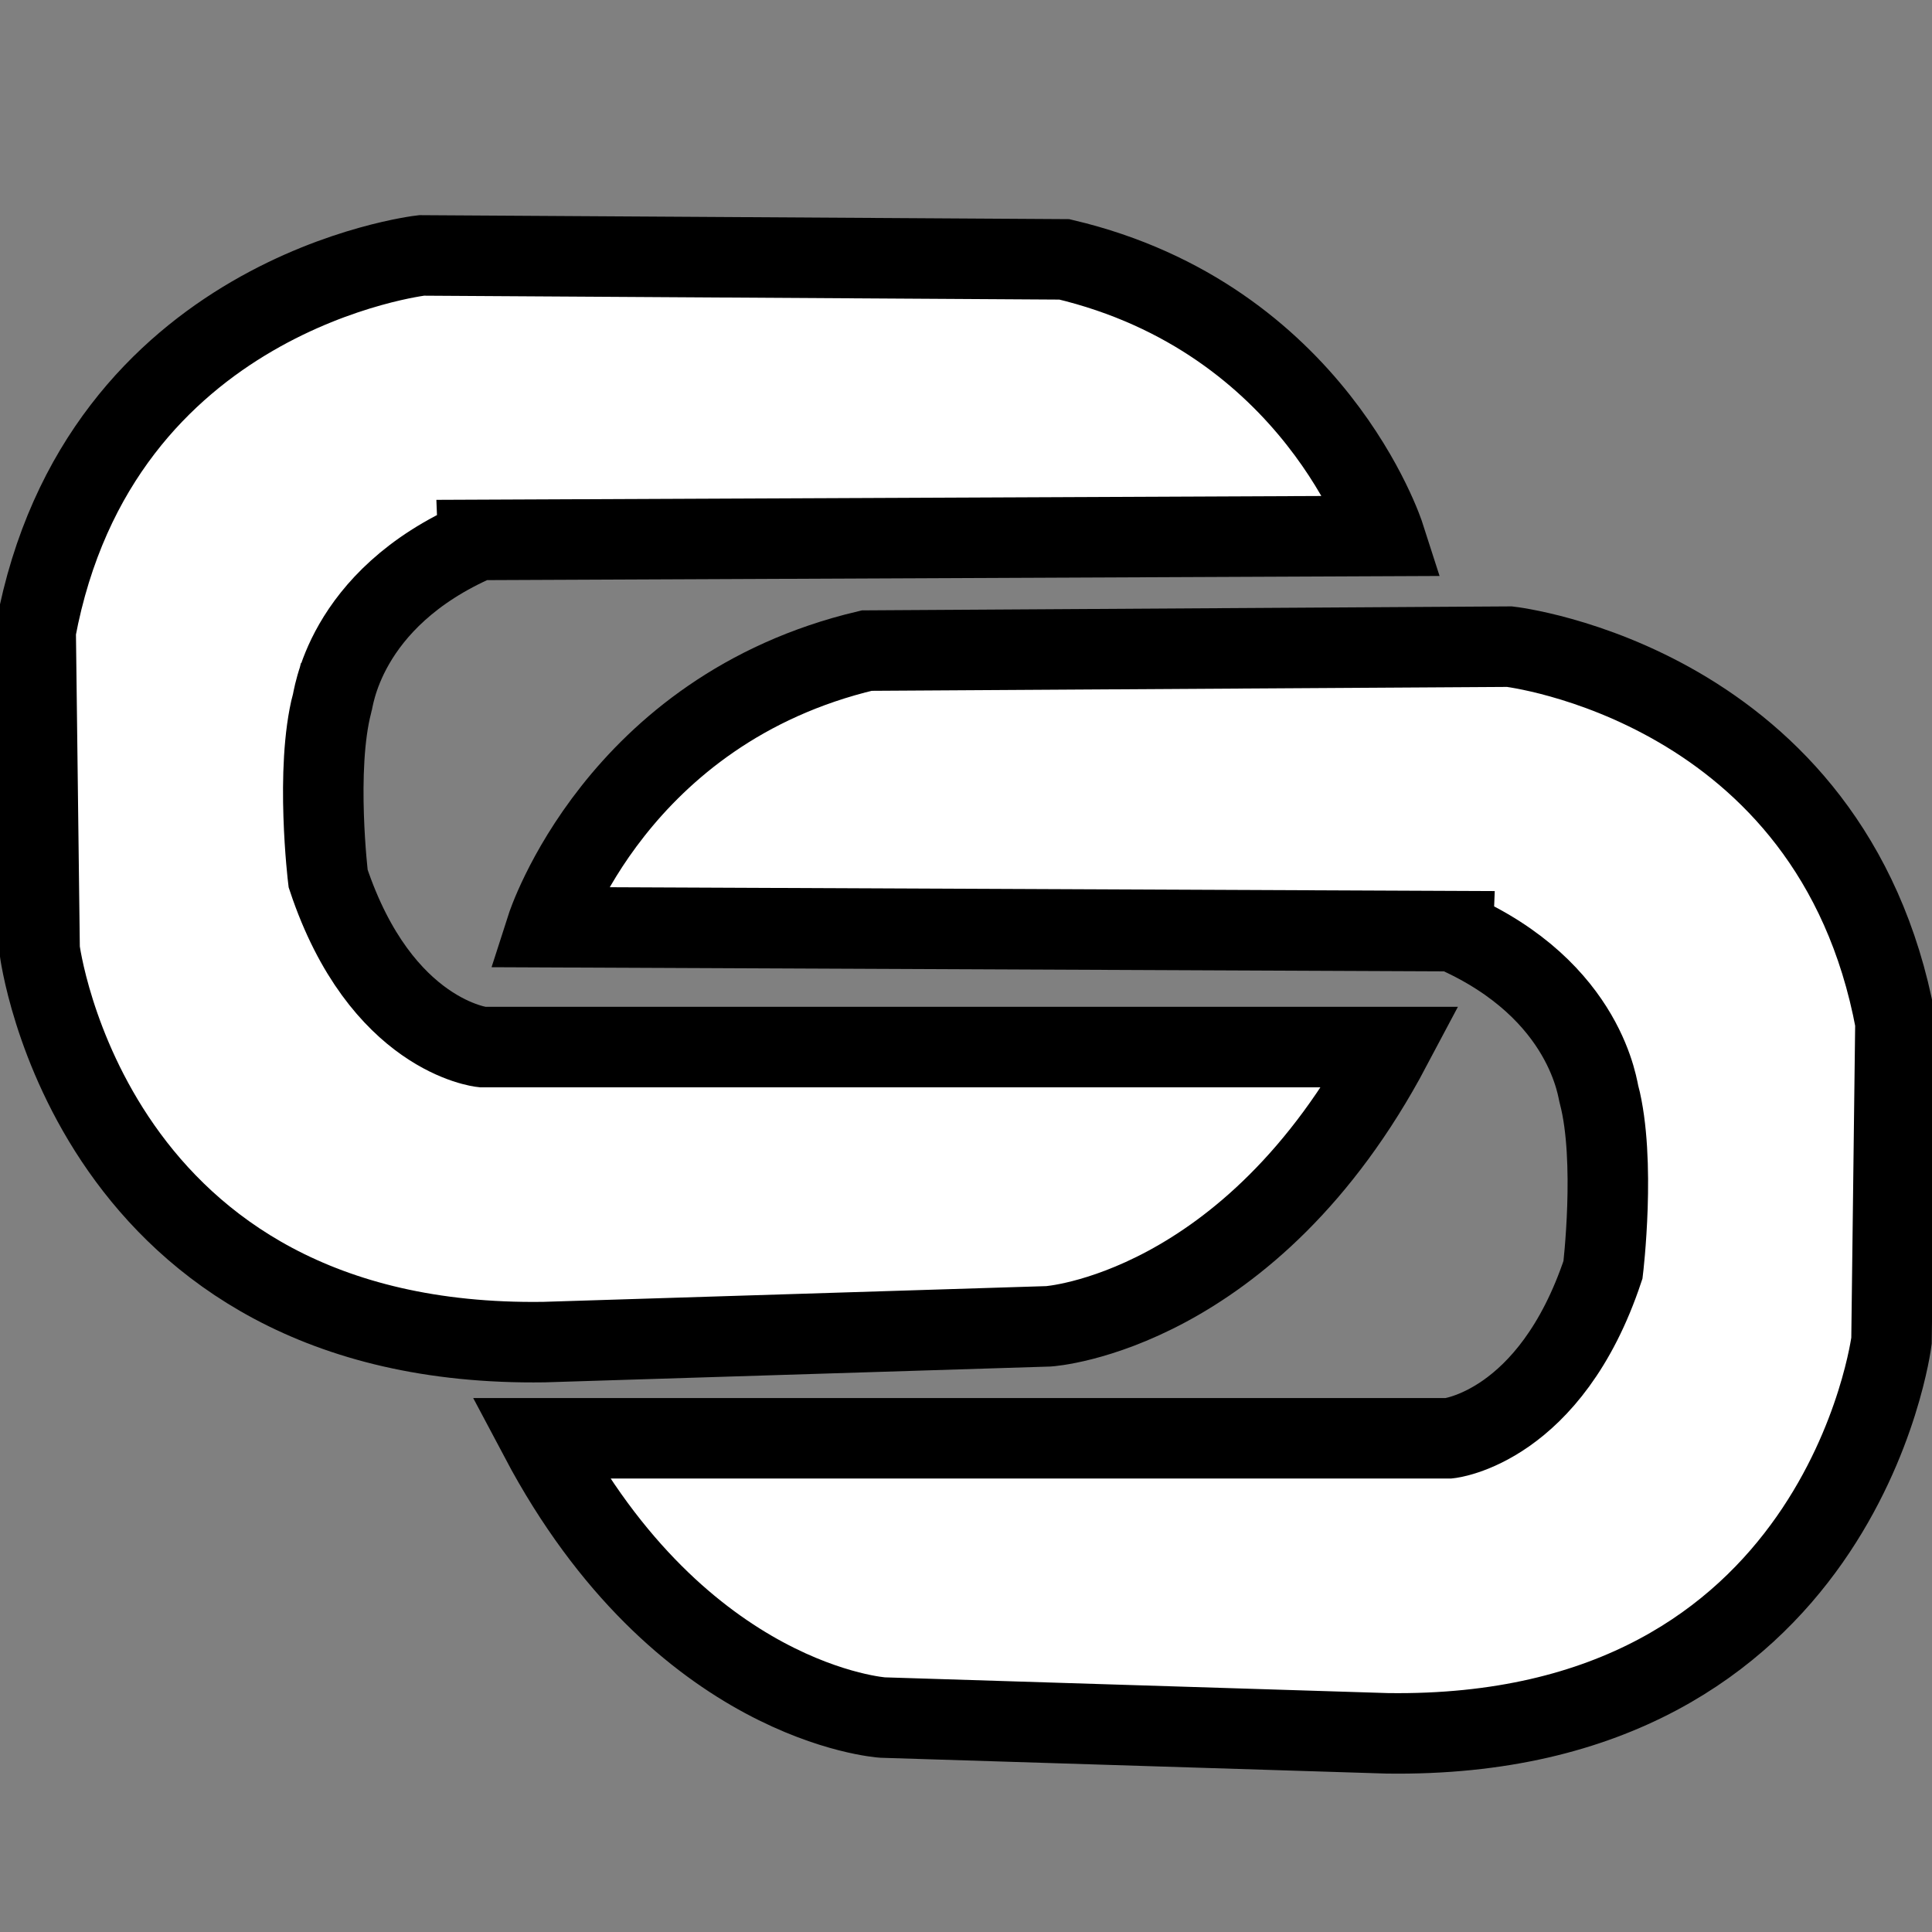 <svg width="24" height="24" xmlns="http://www.w3.org/2000/svg">

 <rect width="100%" height="100%" fill="#808080" stroke="none"/>

 <g>
  <title>background</title>
  <rect fill="none" id="canvas_background" height="26" width="26" y="-1" x="-1"/>
 </g>
 <g>
  <title>Layer 1</title>
  <g stroke="null" id="svg_1">
   <path stroke="null" id="svg_2" d="m5.941,6.707l11.257,-0.049c0,0 -0.867,-2.7 -3.976,-3.436l-7.985,-0.049c0,0 -4.009,0.458 -4.794,4.663l0.049,3.96c0,0 0.622,4.958 6.267,4.876l6.267,-0.196c0,0 2.503,-0.164 4.254,-3.469l-11.29,0c0,0 -1.26,-0.131 -1.914,-2.094c0,0 -0.164,-1.358 0.049,-2.176c0.016,0 0.115,-1.293 1.816,-2.029z" fill="#FFFFFF"/>
   <path stroke="null" id="svg_3" d="m18.048,11.567l-11.257,-0.049c0,0 0.867,-2.7 3.976,-3.436l7.985,-0.049c0,0 4.009,0.458 4.794,4.663l-0.049,3.96c0,0 -0.622,4.958 -6.267,4.876l-6.267,-0.196c0,0 -2.503,-0.164 -4.254,-3.469l11.29,0c0,0 1.26,-0.131 1.914,-2.094c0,0 0.164,-1.358 -0.049,-2.176c-0.016,-0.016 -0.131,-1.293 -1.816,-2.029z" fill="#FFFFFF"/>
  </g>
 </g>
</svg>